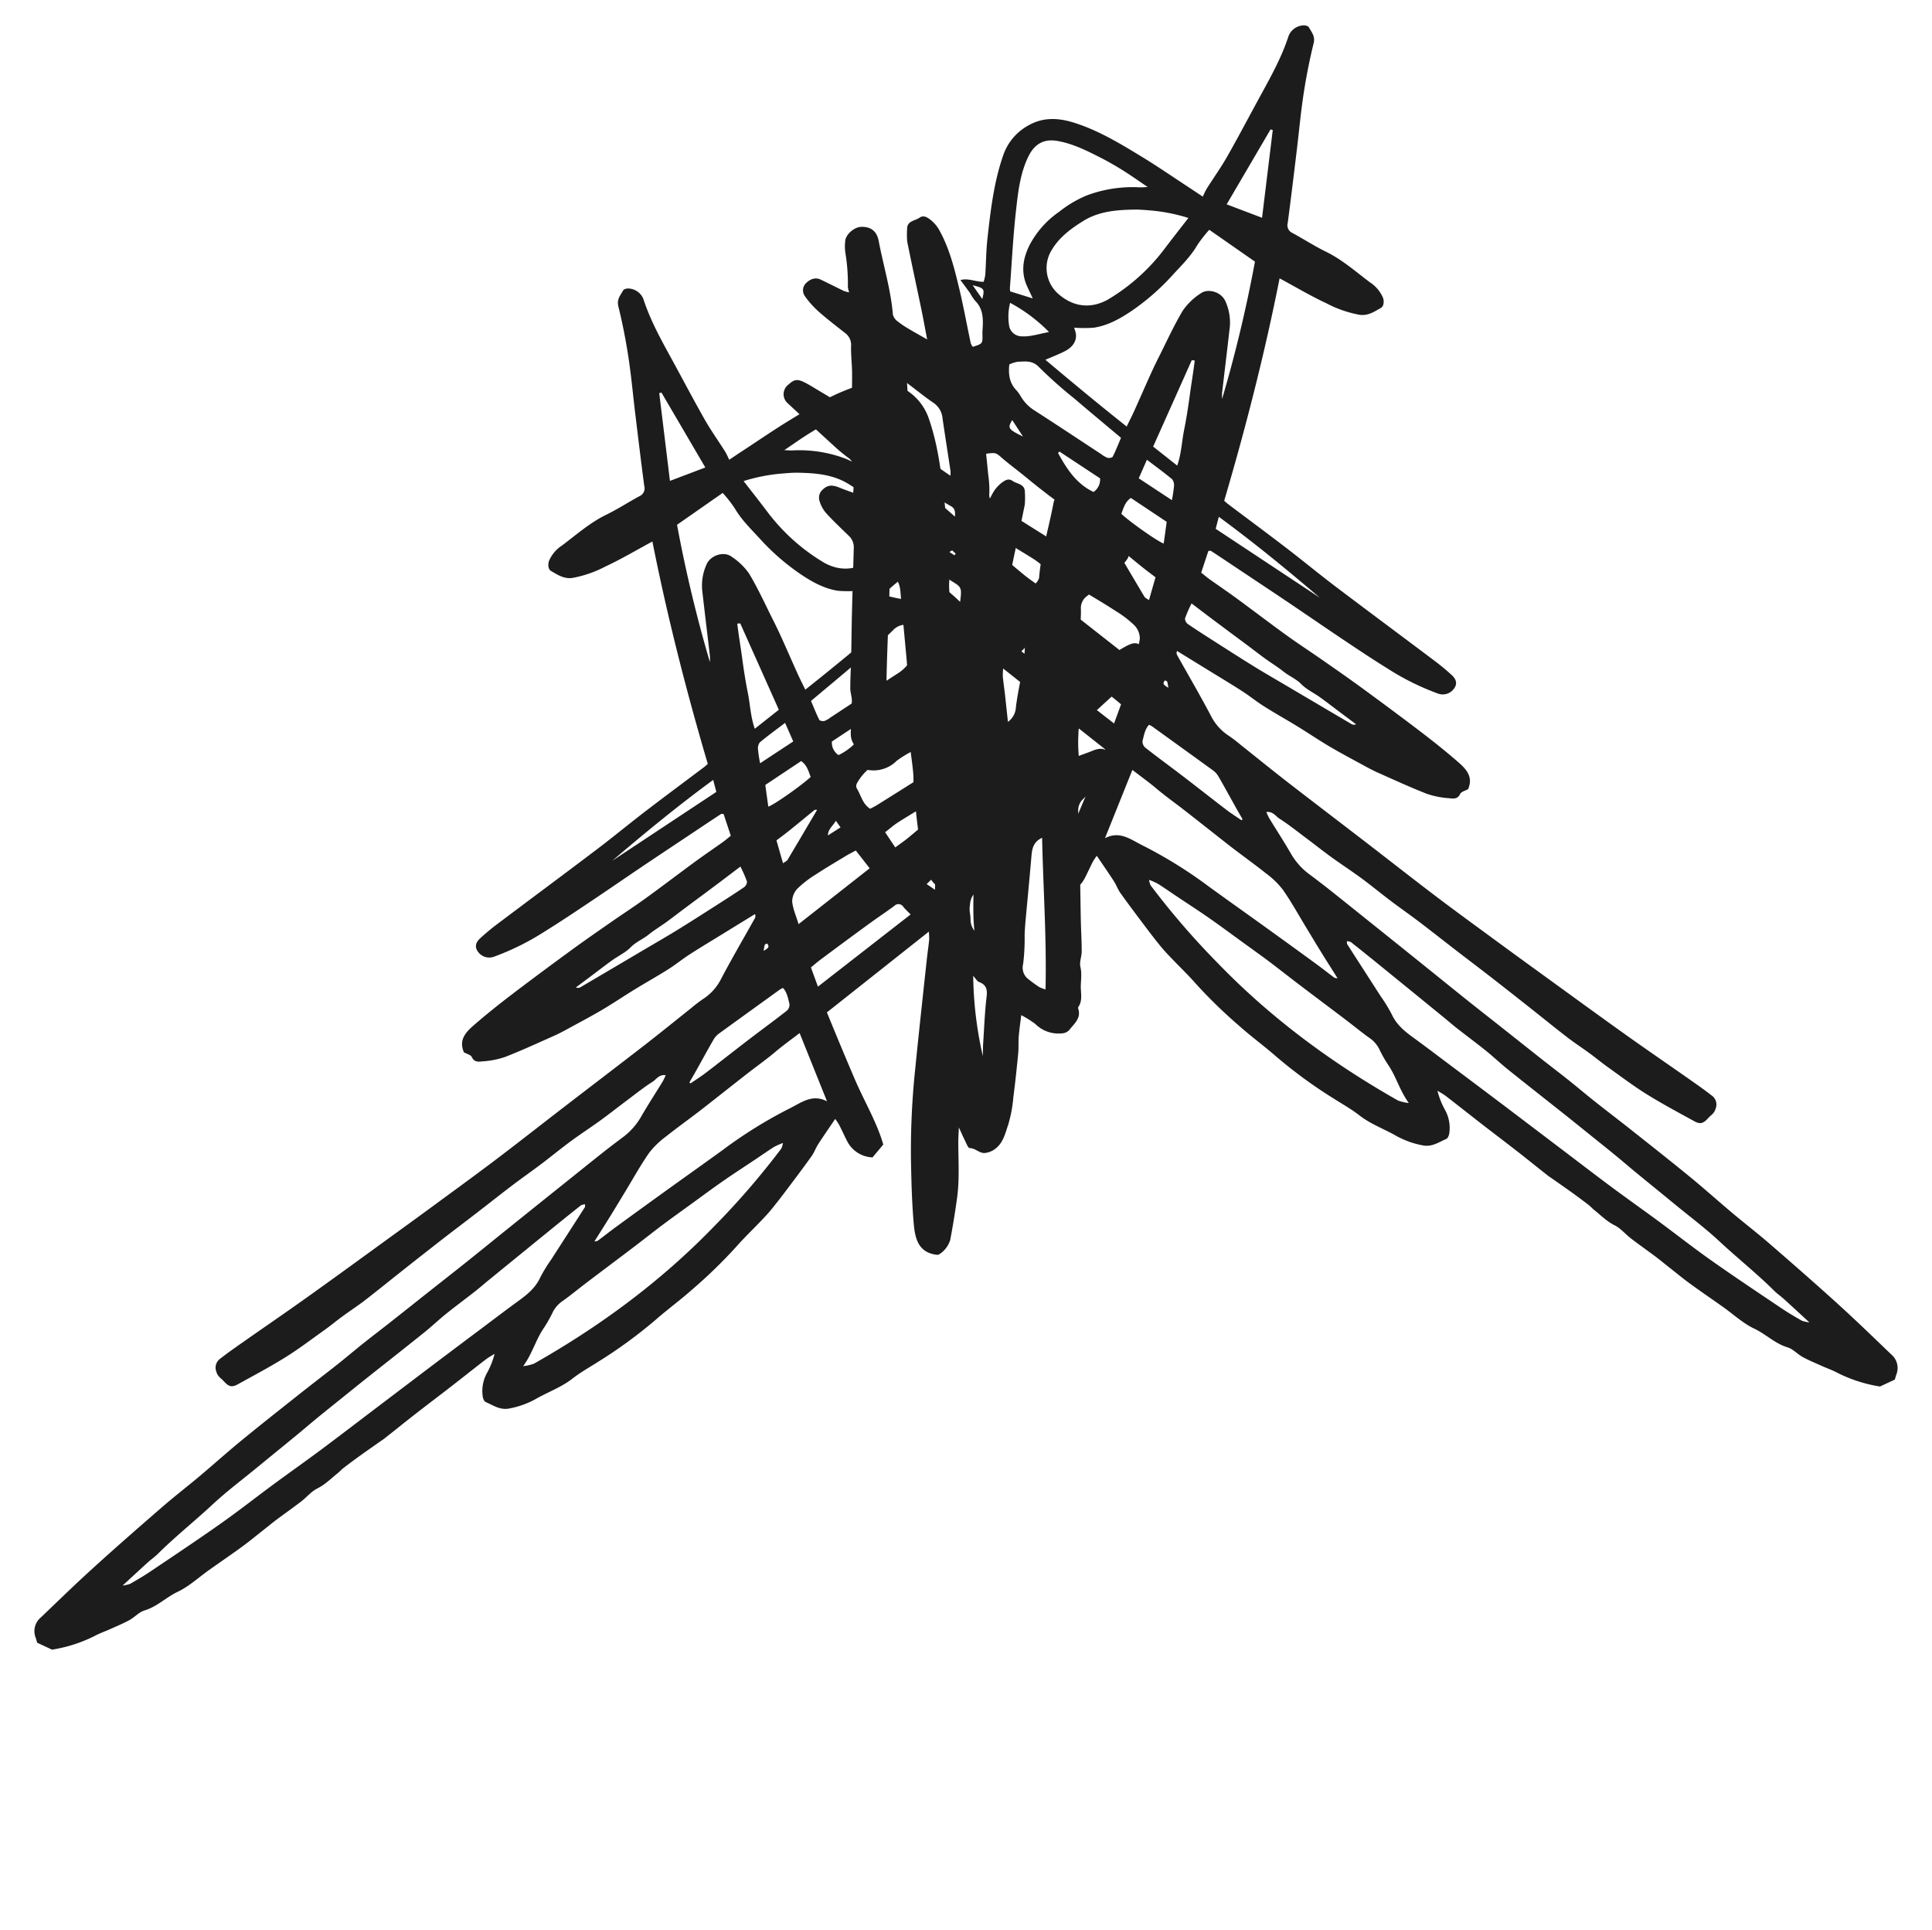 <svg xmlns="http://www.w3.org/2000/svg" xmlns:xlink="http://www.w3.org/1999/xlink" width="536.085" height="535.407" viewBox="0 0 536.085 535.407">
  <defs>
    <clipPath id="clip-path">
      <rect id="Rectangle_823" data-name="Rectangle 823" width="199.886" height="417" fill="#1c1c1c"/>
    </clipPath>
    <clipPath id="clip-path-2">
      <rect id="Rectangle_823-2" data-name="Rectangle 823" width="199.886" height="417" transform="translate(0 0)" fill="#1c1c1c"/>
    </clipPath>
  </defs>
  <g id="Group_1517" data-name="Group 1517" transform="translate(-1547.907 -679.999)">
    <g id="Group_1329" data-name="Group 1329" transform="translate(1724.139 753) rotate(25)">
      <g id="Group_1328" data-name="Group 1328" clip-path="url(#clip-path)">
        <path id="Path_79816" data-name="Path 79816" d="M15.928,417H11.38c-.34-.382-.649-.77-1-1.116A4.915,4.915,0,0,1,9.35,410.2c2.432-6.273,4.827-12.564,7.433-18.766,3.274-7.8,6.693-15.53,10.144-23.248,1.834-4.1,3.908-8.095,5.805-12.17,2.141-4.6,4.125-9.274,6.323-13.846,3.022-6.286,6.164-12.515,9.287-18.752,1.945-3.885,3.972-7.728,5.918-11.613,1.394-2.783,2.689-5.616,4.075-8.4s2.843-5.541,4.245-8.321c2.177-4.316,4.331-8.644,6.5-12.964,1.843-3.671,3.712-7.329,5.536-11.008,2.219-4.476,4.4-8.971,6.605-13.453q4.4-8.947,8.824-17.885c2.075-4.2,4.145-8.405,6.243-12.6.955-1.907,1.964-3.788,2.963-5.674a18.676,18.676,0,0,0,2.3-7.247c.33-3.923.893-7.827,1.336-11.742a18.689,18.689,0,0,0,.009-1.909c-1.748.513-1.858,2.134-2.516,3.167-1.656,2.6-3.021,5.384-4.48,8.106-1.394,2.6-2.714,5.238-4.148,7.814-1.618,2.906-3.388,5.728-4.981,8.647-1.64,3.007-3.115,6.1-4.72,9.131-1.536,2.9-3.186,5.734-4.715,8.634-1.971,3.739-3.865,7.52-5.807,11.274-1.6,3.1-3.242,6.186-4.847,9.288-1.342,2.593-2.662,5.2-3.982,7.8s-2.638,5.23-3.95,7.848c-1.723,3.437-3.4,6.9-5.175,10.308-1.149,2.2-2.468,4.321-3.665,6.5-1.017,1.852-1.923,3.766-2.962,5.605-2.163,3.832-4.222,7.737-6.62,11.419-2.741,4.209-5.778,8.227-8.74,12.29-1.171,1.606-2.015,1.755-4,.907-.986-.422-2.019-.418-2.908-1.482a3.048,3.048,0,0,1-.576-3.724c1.114-2.2,2.345-4.334,3.575-6.468,3.779-6.558,7.638-13.072,11.361-19.661,4.959-8.777,9.823-17.608,14.722-26.42q2.991-5.381,5.956-10.776c3.449-6.305,6.941-12.587,10.3-18.939,3.791-7.168,7.446-14.407,11.18-21.605,4.314-8.316,8.678-16.605,12.963-24.936,2.481-4.823,4.844-9.706,7.268-14.559a39.064,39.064,0,0,1,1.93-3.7,14.158,14.158,0,0,0,2.181-7.222c.318-6.4.909-12.8,1.382-19.193a1.223,1.223,0,0,0-.47-1.022q-2.993,4.535-5.985,9.072c-1.917,2.91-3.874,5.8-5.727,8.747-1.288,2.051-2.346,4.249-3.657,6.285-1.946,3.021-4.053,5.937-6.037,8.934-1.926,2.91-3.72,5.909-5.688,8.788-1.922,2.811-3.979,5.53-6,8.271-1.011,1.37-2.019,2.75-3.135,4.034-3.258,3.75-6.471,7.548-9.9,11.132a24.139,24.139,0,0,1-5.16,3.735c-.859.513-1.888,1.2-3.12.157-.557-.473-1.734-.213-2.57-.281-2.915-2.584-1.8-5.479-.58-8.21,1.758-3.934,3.674-7.8,5.674-11.623,3.161-6.033,6.412-12.02,9.693-17.989,2.178-3.961,4.455-7.867,6.724-11.777,2-3.453,4.126-6.838,6.07-10.324,2.8-5.012,5.453-10.1,8.216-15.132,1.5-2.729,3.1-5.4,4.637-8.109.443-.782.807-1.609,1.292-2.585l-4.35-4.613c-.264.121-.573.16-.675.326-1.613,2.605-3.2,5.227-4.79,7.845-2.955,4.861-5.926,9.712-8.859,14.586-3.071,5.1-6.079,10.241-9.167,15.331-2.541,4.188-5.078,8.383-7.768,12.476a70.5,70.5,0,0,1-9.634,12.1,3.848,3.848,0,0,1-4.916.654c-1.126-.685-1.533-1.831-.871-3.475A62.335,62.335,0,0,1,43.014,182c5.335-10.019,10.75-19.995,16.055-30.03,2.694-5.095,5.165-10.308,7.829-15.419,3.115-5.977,6.333-11.9,9.5-17.85.194-.363.343-.75.594-1.307C62.968,101.5,49.5,85.062,36.983,67.964c-3,4.021-5.723,8.037-8.832,11.734a32.092,32.092,0,0,1-7.013,6.813c-2.063,1.322-4.13.912-6.182.763-.839-.061-1.594-1.139-1.7-2.33a9.553,9.553,0,0,1,1.47-5.38c2.342-4.4,4.334-9,7.527-12.935,2.215-2.729,4.077-5.742,6.181-8.566a2.349,2.349,0,0,0-.009-3.1c-3.6-5.639-7.132-11.328-10.67-17.01-2.818-4.527-5.5-9.145-8.453-13.579C6.654,20.408,3.837,16.543.847,12.835-.421,11.262.078,9.788.191,8.233c.026-.365.562-.8.964-1.013A4.663,4.663,0,0,1,6.332,8.1c4.14,4.446,9.016,7.993,13.88,11.564,5.211,3.825,10.348,7.751,15.617,11.495,2.872,2.04,5.957,3.778,8.925,5.684a24.623,24.623,0,0,1,1.96,1.562c.807-1.322,1.556-2.565,2.321-3.8,2.77-4.469,5.433-9.01,8.345-13.384,3.868-5.811,7.751-11.626,12.945-16.413C73.675,1.718,77.4-.311,82.1.039a14.987,14.987,0,0,1,9.982,4.6c5.472,5.635,9.557,12.273,13.614,18.917,1.775,2.906,3.234,6,4.875,8.994a11.908,11.908,0,0,0,1.237,1.563c2-.856,3.41-2.809,5.625-3.155-.327,1.617-.625,3-.879,4.388A14.34,14.34,0,0,1,116.2,37.8c-1.181,3.134.111,5.754,1.568,8.367.2.354.37.722.533,1.093,1.006,2.3,1.023,2.307,3.856,1.951a3.656,3.656,0,0,0,.1-1.139c-1.164-5.036-2.481-10.039-3.516-15.1-1.132-5.54-2.219-11.117-1.852-16.82a9.7,9.7,0,0,1,1.07-3.965c.431-.778,1.053-1.947,2.466-1.695,1.572.281,3.542-.732,4.488,1.483a21.239,21.239,0,0,1,1.409,3.11c1.493,6.141,2.875,12.308,4.326,18.459.633,2.685,1.342,5.351,2.122,8.446,1.237-1.749,2.314-3.224,3.336-4.735a24.5,24.5,0,0,0,1.914-3.155,3.529,3.529,0,0,0,.468-2.328c-2.424-6.558-3.36-13.483-5.076-20.213-.7-2.761.343-4.622,2.857-5.648,1.723-.7,4.649.147,5.536,1.684a12.745,12.745,0,0,1,1.326,2.858,53.135,53.135,0,0,0,3.444,9.09,6.861,6.861,0,0,1,.284,1.471,9.36,9.36,0,0,0,1.18-.989c1.506-1.84,2.963-3.721,4.479-5.553.988-1.195,2.442-1.439,4.214-.808a2.8,2.8,0,0,1,1.7,3.178,25.352,25.352,0,0,1-1.608,5.358c-1.26,2.9-2.734,5.7-4.151,8.528a4.063,4.063,0,0,0-.007,3.978c1.114,2.231,1.873,4.636,2.912,6.907,1.417,3.1,2.956,6.136,4.5,9.311,2.115-3.12,4.136-6.1,6.159-9.084.6-.882,1.18-1.777,1.806-2.638,1.915-2.631,2.675-2.817,5.1-2.075a3.334,3.334,0,0,1,2.286,4.292q-3.461,8.566-7.017,17.094a45.9,45.9,0,0,1-2.012,4.15c-.929,1.72.116,3.166.645,4.622a43.6,43.6,0,0,0,2.3,4.591c.976-.989,1.9-1.875,2.768-2.819,1.686-1.84,2.952-2.284,5.175-1.3a3.064,3.064,0,0,1,1.462,2.057,8.948,8.948,0,0,1-.171,3.875c-.875,2.86-2,5.644-3.056,8.447a4.291,4.291,0,0,0,.1,3.588c2.675,5.345,5.376,10.678,8.036,16.032,1.866,3.757,3.666,7.547,5.523,11.308,1.256,2.544,2.618,5.038,3.813,7.609.611,1.312.645,3,1.5,4.067,1.379,1.727,1.781,3.824,2.79,5.669.775,1.416,1.668,2.845,1.4,4.6a.611.611,0,0,0,.124.459c1.976,2.039.764,4.272.3,6.4a2.907,2.907,0,0,1-1.481,1.748,9.037,9.037,0,0,1-7.752.765,28.6,28.6,0,0,0-4.6-.575c.681,2.077,1.222,3.909,1.886,5.7.536,1.443,1.31,2.8,1.823,4.248,1.364,3.861,2.7,7.735,3.936,11.639a37.994,37.994,0,0,1,1.92,7.476c.264,2.619.956,5.369-.641,7.969a5.905,5.905,0,0,1-1.56,1.666c-1.465,1.151-3.2.05-4.74.778-.412.2-1.468-.867-2.172-1.422-1.027-.81-2-1.684-2.972-2.507.483,1.162.986,2.506,1.592,3.8,1.25,2.671,2.609,5.292,3.819,7.98a52.172,52.172,0,0,1,2.344,5.965q1.77,5.716,3.251,11.521a7.14,7.14,0,0,1-1.185,5.1,2.592,2.592,0,0,1-.421.235c-5.038,1.692-7.5-1.712-9.526-5.21-2.906-5.026-5.488-10.247-8.047-15.463a216.894,216.894,0,0,1-9.744-23.738c-3.353-9.547-6.588-19.136-9.862-28.71-.583-1.706-1.089-3.438-1.681-5.14a18.577,18.577,0,0,0-1.054-2.045L136.077,165.9c4.84,4.486,9.824,9.037,14.863,13.546,4.979,4.454,10.6,8.225,14.81,13.073l-1.205,4.495a8.23,8.23,0,0,1-8.175-1.03c-1.371-1.046-2.666-2.19-4.032-3.243a15.488,15.488,0,0,0-1.682-1.023c-.445,2.79-.927,5.566-1.316,8.356-.175,1.253-.027,2.558-.26,3.8-.737,3.92-1.567,7.822-2.4,11.723-.477,2.24-.981,4.475-1.551,6.692-.361,1.4-.844,2.777-1.309,4.151-1.019,3.014-2.184,5.986-3.069,9.039a136.677,136.677,0,0,1-6,15.77c-1.74,4.052-3.886,7.929-5.668,11.964a131.129,131.129,0,0,1-9.624,17.454c-1.5,2.353-3.146,4.636-4.409,7.112-1.71,3.349-4.327,6.006-6.509,8.979a24.345,24.345,0,0,1-6.135,6.157c-2.059,1.35-4.276.909-6.446.975-.486.015-1.165-.637-1.465-1.15a10.31,10.31,0,0,1-1.625-6.189,22.031,22.031,0,0,0-.335-5.829c-.523.816-1.115,1.6-1.558,2.454-1.945,3.758-3.833,7.545-5.768,11.308-1.819,3.537-3.691,7.048-5.5,10.59-1.663,3.254-3.27,6.537-4.911,9.8-.221.44-.494.855-.74,1.284-1.169,2.036-2.354,4.064-3.5,6.112q-1.367,2.441-2.653,4.927c-.32.616-.507,1.3-.817,1.92-1.046,2.1-1.8,4.309-3.324,6.219-1.187,1.491-1.68,3.518-2.584,5.254-1.289,2.477-2.688,4.9-4.006,7.359-.749,1.4-1.425,2.836-2.141,4.252-1.123,2.221-2.19,4.473-3.392,6.651-1.789,3.241-3.683,6.426-5.518,9.643-1.771,3.105-3.147,6.532-5.39,9.244s-3.434,6.146-6.141,8.56c-1.19,1.061-1.682,2.868-2.668,4.207-1.179,1.6-2.538,3.071-3.838,4.582-1,1.159-2.119,2.224-3.023,3.45A40.324,40.324,0,0,1,15.928,417M26.17,392.589a8.445,8.445,0,0,0,1.7-1.319c1.267-1.785,2.511-3.593,3.64-5.468,4.05-6.726,8.138-13.431,12.039-20.243,3.057-5.34,5.834-10.838,8.78-16.242,2.543-4.666,5.192-9.275,7.715-13.952,2.959-5.485,5.834-11.014,8.743-16.525q4.128-7.819,8.255-15.639,4.792-9.026,9.619-18.033c1.858-3.476,3.688-6.968,5.6-10.412,1.492-2.681,2.826-5.346,2.805-8.559a42.352,42.352,0,0,1,.664-5.864c.767-5.681,1.558-11.358,2.321-17.039.026-.2-.153-.423-.306-.814-.381.333-.775.527-.932.84q-2.553,5.1-5.038,10.24Q87.062,263.277,82.363,273c-.712,1.471-1.369,2.97-2.11,4.426-1.507,2.963-3.1,5.882-4.569,8.865-1.187,2.416-2.169,4.933-3.36,7.347-3.039,6.162-6.149,12.289-9.22,18.435-1.229,2.459-2.433,4.931-3.646,7.4-1.327,2.7-2.666,5.39-3.97,8.1-1.094,2.273-2.128,4.576-3.218,6.852-2.034,4.25-4.1,8.487-6.134,12.736-2.314,4.829-4.852,9.567-6.858,14.521-2.565,6.333-5.625,12.451-7.985,18.867-.408,1.109-1.023,2.139-1.482,3.231-1.193,2.834-2.352,5.682-3.641,8.807M65.554,91.514a12.153,12.153,0,0,0-.664-1.471C61.662,84.8,58.4,79.58,55.187,74.329a14.189,14.189,0,0,1-1.895-6.923c-.114-2.748,2.71-5.42,5.319-4.916a17.641,17.641,0,0,1,6.473,2.22c3.985,2.694,7.659,5.85,11.442,8.838q2.282,1.8,4.487,3.7c2.708,2.326,5.379,4.694,8.087,7.02,1.166,1,2.384,1.941,3.71,3.015,4.415-8.807,8.533-17.528,12.61-26.313-2.191.056-4.071.2-5.941.126-2.638-.111-4.36-1.366-4.835-3.328a14.73,14.73,0,0,1-.217-1.5,35.676,35.676,0,0,1-4.967,2.319c-3.756,1.1-7.621.813-11.425.212a64.01,64.01,0,0,1-14.549-4.215c-3.309-1.374-6.706-2.539-9.7-4.626a37.289,37.289,0,0,0-4.817-2.454L41.219,60.871A378.125,378.125,0,0,0,65.554,91.514M131.638,174.3c-1.451,2.8-2.779,5.142-3.9,7.582-1.33,2.884-2.917,5.646-4.357,8.46-2.4,4.688-4.754,9.4-7.143,14.1-1.958,3.85-4.112,7.6-6.035,11.468a23.414,23.414,0,0,0-2.361,6.149c-.717,4.081-.992,8.239-1.448,12.365-.287,2.593-.553,5.189-.859,7.78-.329,2.783-.694,5.561-1.073,8.572.407-.309.668-.412.77-.6,1.008-1.871,1.958-3.774,2.985-5.635q4.158-7.539,8.366-15.049c3.126-5.583,6.3-11.141,9.409-16.734a125.409,125.409,0,0,1,11.95-18.307c2.209-2.72,3.906-6.417,8.594-6.2L131.638,174.3m8.691,29.6a19.571,19.571,0,0,0-1.762,2.019c-1.089,1.694-2.093,3.444-3.137,5.167-1.9,3.136-3.857,6.241-5.7,9.412-1.912,3.291-3.719,6.641-5.567,9.969-1.5,2.7-3.023,5.376-4.475,8.1-1.643,3.075-3.2,6.2-4.826,9.28-2.475,4.7-4.987,9.373-7.465,14.069-1.3,2.457-2.491,4.969-3.85,7.39a8.484,8.484,0,0,0-1.258,3.939,37.123,37.123,0,0,1-.377,5.1c-.679,3.9.109,7.84-.739,12.123a12.553,12.553,0,0,0,2.437-1.909c12.258-17.223,22.3-35.64,29.2-55.656a215.308,215.308,0,0,0,7.776-27.464,5.649,5.649,0,0,0-.254-1.535M52.833,42.075c3.475,1.791,6.549,3.33,9.582,4.947A54.576,54.576,0,0,0,82.075,53.1a13.247,13.247,0,0,0,4.151-.142c3.919-.821,6.528-3.311,8.165-6.9a9.518,9.518,0,0,0-3.419-11.945c-3.446-2.34-7.343-3.124-11.338-3.6-5.069-.61-9.667,1.112-14.17,3.12-1.479.66-2.881,1.5-4.294,2.3a48.582,48.582,0,0,0-8.337,6.149M59.448,29.52c.96-.4,1.555-.6,2.1-.889a36.3,36.3,0,0,1,14.3-4.145,32.231,32.231,0,0,1,8.766.88A25.871,25.871,0,0,1,95.8,30.155c3.292,2.562,5.575,5.8,5.608,10.21.01,1.271,0,2.543,0,3.693l4.855-4.407a6.768,6.768,0,0,0-.318-.872c-3.531-6.293-6.9-12.686-10.663-18.837-2.662-4.353-5.33-8.772-9.418-12.083-2.925-2.369-5.886-2.7-8.986-.585-3.661,2.5-6.366,5.96-9.061,9.4-1.477,1.885-2.848,3.861-4.153,5.869-1.4,2.153-2.664,4.392-4.219,6.98M95.566,89.459c1.475,1.323,2.827,2.615,4.286,3.77.254.2,1.085-.026,1.433-.316a6.311,6.311,0,0,0,1.127-1.6c3.965-6.41,7.889-12.847,11.913-19.22a11.467,11.467,0,0,0,1.564-4.58,11.379,11.379,0,0,1,.369-2.172c.989-2.735.182-5.125-1.209-7.43a8.837,8.837,0,0,0-2.425.307c-1.914.832-3.885,1.3-4.743,3.885a122.374,122.374,0,0,1-5.169,11.973c-2.31,5.069-4.693,10.107-7.146,15.378M131.349,77.65c-2.645.847-2.577.878-3.544,3.037-.955,2.134-2.073,4.194-3.109,6.292-.974,1.972-1.9,3.968-2.91,5.922s-1.986,3.957-3.184,5.8a14.235,14.235,0,0,0-1.831,6.049,1.567,1.567,0,0,0,.5,1.282c1.912,1.247,3.338,3.322,5.823,3.591.44-.587.863-1.089,1.218-1.636q3.146-4.837,6.266-9.693c1.488-2.314,2.959-4.639,4.445-6.955a2.905,2.905,0,0,0,.125-3.42,29.239,29.239,0,0,1-1.881-4.808c-.639-1.763-1.242-3.539-1.914-5.466m38.375,19.121c-1.648,1.905-1.307,3.734-.6,5.676,2.149,5.858,4.223,11.742,6.337,17.612.384,1.065.808,2.115,1.243,3.16a58.521,58.521,0,0,1,3.045,7.5,3.968,3.968,0,0,0,3.21,3.231,35.83,35.83,0,0,0,3.578.689,9.085,9.085,0,0,0,1.82-.151c-5.674-12.951-12.4-25.06-18.637-37.713m-60.012,102.86.4.108c.868-1.477,1.8-2.92,2.593-4.436,2.319-4.429,4.561-8.9,6.875-13.33,2.057-3.937,4.207-7.825,6.218-11.786a2.253,2.253,0,0,0-.121-2.013c-1.019-1.21-1.93-2.625-3.5-3.266a5.825,5.825,0,0,0-.555.682q-5.1,9.115-10.18,18.247a5.488,5.488,0,0,0-.672,2.1c-.3,3.4-.508,6.8-.758,10.2-.086,1.164-.2,2.326-.3,3.489M97.235,139.373c-1.1,2.075-2.073,3.937-3.062,5.792s-2,3.728-3,5.589-2.02,3.722-3.022,5.588-1.972,3.765-3,5.623c-.991,1.783-2.141,3.485-3.041,5.31-.893,1.809-2.3,3.27-3,5.252-.684,1.94-2.1,3.613-3.136,5.44-1.047,1.852-2.016,3.749-3.02,5.627q-1.457,2.726-2.917,5.452a1.32,1.32,0,0,0,1.123-.587q5.925-8.609,11.832-17.23c1.94-2.827,3.916-5.63,5.8-8.493,2.293-3.479,4.518-7,6.754-10.518,1.7-2.675,3.41-5.349,5.025-8.076a1.949,1.949,0,0,0,.072-1.76,38.811,38.811,0,0,0-3.407-3.011m21.372,7.656,11.334-22.373-5.581-2.843c-.645.874-1.287,1.677-1.857,2.528-1.811,2.7-3.655,5.385-5.367,8.149a29.607,29.607,0,0,0-2.94,5.638,5.3,5.3,0,0,0,.137,3.952c1.046,1.785,2.715,3.206,4.274,4.949m24.3-68.054c1.433-2.344,2.586-4.606,4.1-6.593a5.279,5.279,0,0,0,.8-5.421c-1.254-3.893-2.1-7.916-3.2-11.863-.391-1.409-1.005-2.757-1.661-4.516-1.59,3-2.842,5.584-4.3,8.044a5.738,5.738,0,0,0-.52,4.909c1.437,4.769,2.809,9.557,4.218,14.335a8.459,8.459,0,0,0,.556,1.106m-12.1,81.5,14.845-29.011c-1.031-.392-1.881-.659-2.681-1.033a1.589,1.589,0,0,0-2.419.79c-1.406,2.585-2.949,5.095-4.371,7.672q-4,7.246-7.913,14.537c-.533.986-.979,2.019-1.473,3.044l4.012,4M21.784,29.453l-.468.419,12.974,20.8,7.323-7.524-19.829-13.7M68.67,78.247l-.713.426c1.676,2.706,3.5,5.327,5.219,8.006,1.807,2.823,3.678,5.612,5.665,8.311,1.892,2.57,3.339,5.481,5.842,8.051l3.82-7.6L68.67,78.247m99.752,51.2c-.582-3.207-5.366-15.775-6.235-16.683a36.633,36.633,0,0,1-2.436,5.043c-1.208,1.786-.661,3.4-.041,5.048.367.975,1.109,1.8,1.55,2.757,1.384,2.992,4.218,3.039,7.162,3.835M104.392,108.6c-1.214-1.136-2.266-2.53-4.257-2.868L93.92,115.938c1.206,1.867,2.25,3.485,3.292,5.1,1.165-1.028,5.857-9.148,7.18-12.443m29.532,7.814c.776-1.422,1.439-2.529,2-3.685,1.4-2.876,2.656-5.824,4.165-8.638a3.089,3.089,0,0,0,.22-3.016c-.334-.722-.724-1.417-1.226-2.39-2.494,3.723-4.924,7.275-7.264,10.885-.83,1.281-1.44,2.706-2.226,4.21l4.331,2.633m-69.637,36.6,18.133-29.574-2.2-2.644c-5.88,10.721-11,21.411-15.929,32.218m36.967-98.593c2.9-.751,5.43-.985,7.624-2.254a3.548,3.548,0,0,0,1.728-3.781,15.668,15.668,0,0,0-2.991-5.869,44.8,44.8,0,0,0-6.361,11.9m-9.641,43.6c-1.492,2.838-2.875,5.318-4.075,7.885a2.773,2.773,0,0,0,.408,2.015,37.8,37.8,0,0,0,2.12,3.188l5.775-9.377-4.227-3.711m18.246,18.1c-.379.2-.573.232-.623.336-1.311,2.7-2.592,5.411-3.912,8.1-.656,1.337-1.378,2.641-2.1,4.024l4.324,4.978c.373-.665.7-1,.74-1.359.543-5.307,1.047-10.619,1.575-16.083m70.527,42.475c-.5-1.163-1.044-2.312-1.5-3.492-1.543-3.965-3.2-7.9-4.524-11.934-.645-1.962-1.535-2.907-3.631-2.728-.533.046-1.11-.428-2.155-.867a104.819,104.819,0,0,0,11.813,19.02m-67.212-72.7-.547-.174L105.576,97.2a4.172,4.172,0,0,0,3.246,2.655c3.418-4.145,4.015-9.019,4.354-13.967m42.081,25.953a59.2,59.2,0,0,1,2.985-6.56,4.011,4.011,0,0,0-.185-4.814c-.594.872-1.133,1.584-1.584,2.347-.575.971-1,2.037-1.627,2.97-1.676,2.5-1.7,2.736.411,6.057m-4.679-12.331.464.241c1.392-2.244,2.808-4.474,4.167-6.739.581-.968.13-1.834-.667-3.148-1.427,3.472-2.695,6.559-3.963,9.646m-.689-17.3-.526-.2c-.981,1.547-1.879,3.156-2.974,4.619-.747,1-.6,1.791.163,3.172l3.336-7.587m-29.833-4.56c2.886-3.58,2.928-3.975.774-5.406-.24,1.68-.471,3.291-.774,5.406m-4.207,39.021c-.084,1.632-.985,2.927-.268,4.618l2.236-3.51-1.968-1.108M114.976,33.7c-2.612,2.126-2.639,2.3-.809,4.6.271-1.542.514-2.923.809-4.6m31.143,88.241,2.758.461-1.562-3.611-1.2,3.149m-33.148,35.919c.59-.985,1.281-1.683-.01-2.251-.158.2-.442.4-.424.572a12.21,12.21,0,0,0,.434,1.679" transform="translate(0 0)" fill="#1c1c1c"/>
      </g>
    </g>
    <g id="Group_1330" data-name="Group 1330" transform="translate(2083.992 1057.93) rotate(155)">
      <g id="Group_1328-2" data-name="Group 1328" transform="translate(0 0)" clip-path="url(#clip-path-2)">
        <path id="Path_79816-2" data-name="Path 79816" d="M15.928,0H11.381c-.34.382-.649.77-1,1.116A4.915,4.915,0,0,0,9.351,6.8c2.432,6.273,4.827,12.564,7.433,18.766,3.274,7.8,6.693,15.53,10.144,23.248,1.834,4.1,3.908,8.095,5.805,12.17,2.141,4.6,4.125,9.274,6.323,13.846,3.022,6.286,6.164,12.515,9.287,18.752,1.945,3.885,3.972,7.728,5.918,11.613,1.394,2.783,2.689,5.616,4.075,8.4s2.843,5.541,4.245,8.321c2.177,4.316,4.332,8.644,6.5,12.964,1.843,3.671,3.712,7.329,5.536,11.008,2.219,4.476,4.4,8.971,6.605,13.453q4.4,8.947,8.824,17.885c2.075,4.2,4.145,8.405,6.243,12.6.955,1.907,1.964,3.788,2.963,5.674a18.676,18.676,0,0,1,2.3,7.247c.33,3.923.893,7.827,1.336,11.742a18.689,18.689,0,0,1,.009,1.909c-1.748-.513-1.858-2.134-2.516-3.167-1.656-2.6-3.021-5.384-4.48-8.106-1.394-2.6-2.714-5.238-4.148-7.814-1.618-2.906-3.388-5.728-4.981-8.647-1.64-3.007-3.115-6.1-4.72-9.131-1.536-2.9-3.186-5.734-4.715-8.634-1.971-3.739-3.865-7.52-5.807-11.274-1.6-3.1-3.242-6.186-4.847-9.288-1.342-2.593-2.662-5.2-3.982-7.8s-2.638-5.23-3.95-7.848c-1.723-3.437-3.4-6.9-5.175-10.308-1.149-2.2-2.468-4.321-3.665-6.5-1.017-1.852-1.923-3.766-2.962-5.605-2.163-3.832-4.222-7.737-6.62-11.419-2.741-4.209-5.778-8.227-8.74-12.29-1.171-1.606-2.015-1.755-4-.907-.986.422-2.019.418-2.908,1.482a3.048,3.048,0,0,0-.576,3.724c1.114,2.2,2.345,4.334,3.575,6.468,3.779,6.558,7.638,13.072,11.361,19.661,4.959,8.777,9.823,17.608,14.722,26.42q2.991,5.381,5.956,10.776c3.449,6.305,6.941,12.587,10.3,18.939,3.791,7.168,7.446,14.407,11.18,21.605,4.314,8.316,8.678,16.605,12.963,24.936,2.481,4.823,4.844,9.706,7.268,14.559a39.064,39.064,0,0,0,1.93,3.7,14.157,14.157,0,0,1,2.181,7.222c.318,6.4.909,12.8,1.382,19.193a1.223,1.223,0,0,1-.47,1.022q-2.994-4.536-5.985-9.072c-1.917-2.91-3.874-5.8-5.727-8.747-1.288-2.051-2.346-4.249-3.657-6.285-1.946-3.021-4.053-5.937-6.037-8.934-1.926-2.91-3.72-5.909-5.688-8.788-1.922-2.811-3.979-5.53-6-8.271-1.011-1.37-2.019-2.75-3.135-4.034-3.258-3.75-6.471-7.548-9.9-11.133a24.139,24.139,0,0,0-5.16-3.735c-.859-.513-1.888-1.2-3.12-.157-.557.473-1.734.213-2.57.281-2.915,2.584-1.8,5.479-.58,8.21,1.758,3.934,3.674,7.8,5.674,11.623,3.161,6.033,6.412,12.02,9.693,17.989,2.178,3.961,4.455,7.867,6.724,11.777,2,3.453,4.126,6.838,6.07,10.324,2.8,5.012,5.453,10.1,8.216,15.132,1.5,2.729,3.1,5.4,4.637,8.109.443.782.807,1.609,1.292,2.585l-4.35,4.613c-.264-.121-.573-.16-.675-.326-1.613-2.605-3.2-5.227-4.79-7.845-2.955-4.861-5.926-9.712-8.859-14.586-3.071-5.1-6.079-10.241-9.167-15.331-2.541-4.188-5.078-8.383-7.768-12.476a70.5,70.5,0,0,0-9.634-12.1,3.848,3.848,0,0,0-4.916-.654c-1.126.685-1.533,1.831-.871,3.475A62.333,62.333,0,0,0,43.014,235C48.35,245.024,53.765,255,59.07,265.035c2.694,5.095,5.165,10.308,7.829,15.419,3.115,5.977,6.333,11.9,9.5,17.85.194.363.343.75.594,1.307-14.025,15.894-27.488,32.328-40.01,49.426-3-4.021-5.723-8.037-8.832-11.734a32.093,32.093,0,0,0-7.013-6.813c-2.063-1.322-4.13-.912-6.182-.763-.839.061-1.594,1.139-1.7,2.33a9.553,9.553,0,0,0,1.47,5.38c2.342,4.4,4.334,9,7.527,12.935,2.215,2.729,4.077,5.742,6.181,8.566a2.349,2.349,0,0,1-.009,3.1c-3.6,5.639-7.132,11.328-10.67,17.01-2.818,4.527-5.5,9.145-8.453,13.579-2.644,3.964-5.461,7.83-8.452,11.538-1.268,1.573-.768,3.047-.656,4.6.026.365.562.8.964,1.013a4.663,4.663,0,0,0,5.177-.878c4.14-4.446,9.016-7.993,13.88-11.564,5.211-3.825,10.348-7.751,15.617-11.495,2.872-2.04,5.957-3.778,8.925-5.684a24.622,24.622,0,0,0,1.96-1.562c.807,1.322,1.556,2.565,2.321,3.8,2.77,4.469,5.433,9.01,8.345,13.384,3.868,5.811,7.751,11.626,12.945,16.413,3.35,3.088,7.076,5.117,11.779,4.767a14.987,14.987,0,0,0,9.982-4.6c5.472-5.635,9.557-12.273,13.614-18.917,1.775-2.906,3.234-6,4.875-8.995a11.909,11.909,0,0,1,1.237-1.563c2,.856,3.41,2.809,5.625,3.155-.327-1.617-.625-3-.879-4.388a14.34,14.34,0,0,0-.357-2.447c-1.181-3.134.111-5.754,1.568-8.367.2-.354.37-.722.533-1.093,1.006-2.3,1.023-2.307,3.856-1.951a3.656,3.656,0,0,1,.1,1.139c-1.164,5.036-2.481,10.039-3.516,15.1-1.132,5.54-2.219,11.117-1.852,16.82a9.7,9.7,0,0,0,1.07,3.965c.431.778,1.053,1.947,2.466,1.695,1.572-.281,3.542.732,4.488-1.483a21.239,21.239,0,0,0,1.409-3.11c1.493-6.141,2.875-12.308,4.326-18.459.633-2.685,1.342-5.351,2.122-8.446,1.237,1.749,2.314,3.224,3.336,4.735a24.5,24.5,0,0,1,1.914,3.155,3.529,3.529,0,0,1,.468,2.328c-2.424,6.558-3.36,13.483-5.076,20.213-.7,2.761.343,4.622,2.857,5.648,1.723.7,4.649-.147,5.536-1.684a12.745,12.745,0,0,0,1.326-2.858,53.135,53.135,0,0,1,3.444-9.09,6.86,6.86,0,0,0,.284-1.471,9.362,9.362,0,0,1,1.18.989c1.506,1.84,2.963,3.721,4.479,5.553.988,1.195,2.442,1.439,4.214.808a2.8,2.8,0,0,0,1.7-3.178,25.351,25.351,0,0,0-1.608-5.358c-1.26-2.9-2.734-5.7-4.151-8.528a4.063,4.063,0,0,1-.007-3.978c1.114-2.231,1.873-4.636,2.912-6.907,1.417-3.1,2.956-6.136,4.5-9.311,2.115,3.12,4.136,6.1,6.159,9.084.6.882,1.18,1.777,1.806,2.638,1.915,2.631,2.675,2.817,5.1,2.075a3.334,3.334,0,0,0,2.286-4.292q-3.461-8.566-7.017-17.094a45.9,45.9,0,0,0-2.012-4.15c-.929-1.72.116-3.166.645-4.622a43.6,43.6,0,0,1,2.3-4.591c.976.989,1.9,1.875,2.768,2.819,1.686,1.84,2.952,2.284,5.175,1.3a3.064,3.064,0,0,0,1.462-2.057,8.948,8.948,0,0,0-.171-3.875c-.875-2.86-2-5.644-3.056-8.447a4.291,4.291,0,0,1,.1-3.588c2.675-5.345,5.376-10.678,8.036-16.032,1.866-3.757,3.666-7.547,5.523-11.308,1.256-2.544,2.618-5.038,3.813-7.609.611-1.312.645-3,1.5-4.067,1.379-1.727,1.781-3.824,2.79-5.669.775-1.416,1.668-2.845,1.4-4.6a.61.61,0,0,1,.124-.459c1.976-2.039.764-4.272.3-6.4a2.906,2.906,0,0,0-1.481-1.748,9.037,9.037,0,0,0-7.752-.766,28.6,28.6,0,0,1-4.6.575c.681-2.077,1.222-3.909,1.886-5.7.536-1.443,1.311-2.8,1.823-4.248,1.364-3.861,2.7-7.735,3.936-11.639a37.995,37.995,0,0,0,1.92-7.476c.264-2.619.956-5.369-.641-7.969a5.905,5.905,0,0,0-1.56-1.666c-1.465-1.151-3.2-.05-4.74-.778-.412-.2-1.468.867-2.172,1.422-1.027.81-2,1.684-2.972,2.507.483-1.162.986-2.506,1.592-3.8,1.25-2.671,2.609-5.292,3.819-7.98a52.173,52.173,0,0,0,2.344-5.965q1.77-5.716,3.251-11.521a7.14,7.14,0,0,0-1.185-5.1,2.592,2.592,0,0,0-.421-.235c-5.038-1.692-7.5,1.712-9.526,5.21-2.906,5.026-5.488,10.247-8.047,15.463a216.9,216.9,0,0,0-9.744,23.738c-3.353,9.547-6.588,19.136-9.862,28.71-.583,1.706-1.089,3.438-1.681,5.14a18.576,18.576,0,0,1-1.054,2.045L136.077,251.1c4.84-4.486,9.824-9.037,14.863-13.546,4.979-4.454,10.6-8.225,14.81-13.073l-1.205-4.495a8.23,8.23,0,0,0-8.175,1.03c-1.371,1.046-2.666,2.19-4.032,3.243a15.488,15.488,0,0,1-1.682,1.023c-.445-2.79-.927-5.567-1.316-8.356-.175-1.253-.027-2.558-.26-3.8-.737-3.92-1.567-7.822-2.4-11.723-.477-2.24-.981-4.475-1.551-6.692-.361-1.4-.844-2.777-1.309-4.151-1.019-3.015-2.184-5.986-3.069-9.039a136.68,136.68,0,0,0-6-15.77c-1.74-4.052-3.886-7.929-5.668-11.964a131.129,131.129,0,0,0-9.624-17.454c-1.5-2.353-3.146-4.636-4.409-7.112-1.71-3.349-4.327-6.006-6.509-8.979a24.345,24.345,0,0,0-6.135-6.157c-2.059-1.35-4.276-.909-6.446-.975-.486-.015-1.165.637-1.465,1.15a10.31,10.31,0,0,0-1.625,6.189,22.032,22.032,0,0,1-.335,5.829c-.523-.816-1.115-1.6-1.558-2.454-1.945-3.758-3.833-7.545-5.768-11.308-1.819-3.537-3.691-7.048-5.5-10.59-1.663-3.254-3.27-6.537-4.911-9.8-.221-.44-.494-.855-.74-1.284-1.169-2.036-2.354-4.064-3.5-6.112q-1.367-2.441-2.653-4.927c-.32-.616-.507-1.3-.817-1.92-1.046-2.1-1.8-4.309-3.324-6.219-1.187-1.491-1.68-3.518-2.584-5.254-1.289-2.477-2.688-4.9-4.006-7.359-.749-1.4-1.425-2.836-2.141-4.252-1.123-2.221-2.19-4.473-3.392-6.651-1.789-3.241-3.683-6.426-5.518-9.643-1.771-3.105-3.147-6.532-5.39-9.244s-3.434-6.146-6.141-8.56C33.4,19.642,32.9,17.835,31.918,16.5c-1.18-1.6-2.538-3.071-3.838-4.582-1-1.159-2.119-2.224-3.023-3.45A40.324,40.324,0,0,0,15.928,0M26.171,24.412a8.445,8.445,0,0,1,1.7,1.319c1.267,1.785,2.511,3.593,3.64,5.468,4.05,6.726,8.138,13.431,12.039,20.243,3.057,5.34,5.834,10.838,8.78,16.242,2.543,4.666,5.192,9.275,7.715,13.952,2.959,5.485,5.834,11.014,8.743,16.525q4.128,7.819,8.255,15.639,4.792,9.026,9.619,18.033c1.858,3.476,3.688,6.968,5.6,10.412,1.492,2.681,2.826,5.346,2.805,8.559a42.35,42.35,0,0,0,.664,5.864c.767,5.681,1.558,11.358,2.321,17.039.026.2-.153.423-.306.814-.381-.333-.775-.527-.932-.84q-2.553-5.1-5.038-10.24Q87.063,153.724,82.363,144c-.712-1.471-1.369-2.97-2.11-4.426-1.507-2.963-3.1-5.882-4.569-8.865-1.187-2.416-2.169-4.933-3.36-7.347-3.039-6.162-6.149-12.289-9.22-18.435-1.229-2.459-2.433-4.931-3.646-7.4-1.327-2.7-2.666-5.39-3.97-8.1-1.094-2.273-2.128-4.576-3.218-6.852-2.034-4.25-4.1-8.487-6.134-12.736-2.314-4.829-4.852-9.567-6.858-14.521-2.565-6.333-5.625-12.451-7.985-18.867-.408-1.109-1.023-2.139-1.482-3.231-1.193-2.835-2.352-5.682-3.641-8.807M65.555,325.486a12.154,12.154,0,0,1-.664,1.471c-3.227,5.242-6.489,10.463-9.7,15.714a14.189,14.189,0,0,0-1.895,6.923c-.114,2.748,2.71,5.42,5.319,4.916a17.641,17.641,0,0,0,6.473-2.22c3.985-2.694,7.659-5.85,11.442-8.838q2.282-1.8,4.487-3.7c2.708-2.326,5.379-4.694,8.087-7.02,1.166-1,2.384-1.941,3.71-3.015,4.415,8.807,8.533,17.528,12.61,26.313-2.191-.056-4.071-.2-5.941-.126-2.638.111-4.36,1.366-4.835,3.328a14.729,14.729,0,0,0-.217,1.5,35.673,35.673,0,0,0-4.967-2.319c-3.756-1.1-7.621-.813-11.425-.212a64.008,64.008,0,0,0-14.549,4.215c-3.309,1.374-6.706,2.539-9.7,4.626a37.292,37.292,0,0,1-4.817,2.454L41.219,356.13a378.124,378.124,0,0,1,24.336-30.643M131.639,242.7c-1.451-2.8-2.779-5.142-3.9-7.582-1.33-2.884-2.917-5.646-4.357-8.46-2.4-4.688-4.754-9.4-7.143-14.1-1.958-3.85-4.112-7.6-6.035-11.468a23.414,23.414,0,0,1-2.361-6.149c-.717-4.081-.992-8.239-1.448-12.365-.287-2.593-.553-5.189-.859-7.78-.329-2.783-.694-5.561-1.073-8.572.407.309.668.412.77.6,1.008,1.871,1.958,3.774,2.985,5.635q4.158,7.539,8.366,15.049c3.126,5.583,6.3,11.141,9.409,16.734a125.41,125.41,0,0,0,11.95,18.307c2.209,2.72,3.906,6.417,8.594,6.2L131.639,242.7m8.691-29.6a19.57,19.57,0,0,1-1.762-2.019c-1.089-1.694-2.093-3.444-3.137-5.167-1.9-3.136-3.857-6.241-5.7-9.412-1.912-3.291-3.719-6.641-5.567-9.969-1.5-2.7-3.023-5.376-4.475-8.1-1.643-3.075-3.2-6.2-4.826-9.28-2.475-4.7-4.987-9.374-7.465-14.069-1.3-2.457-2.491-4.969-3.85-7.39a8.484,8.484,0,0,1-1.258-3.939,37.122,37.122,0,0,0-.377-5.1c-.679-3.9.109-7.84-.739-12.123a12.553,12.553,0,0,1,2.437,1.909c12.258,17.223,22.3,35.64,29.2,55.656a215.309,215.309,0,0,1,7.776,27.464,5.649,5.649,0,0,1-.254,1.535m-87.5,161.826c3.475-1.791,6.549-3.33,9.582-4.947A54.576,54.576,0,0,1,82.076,363.9a13.247,13.247,0,0,1,4.151.142c3.919.821,6.528,3.311,8.165,6.9a9.518,9.518,0,0,1-3.419,11.945c-3.446,2.34-7.343,3.124-11.338,3.6-5.069.61-9.667-1.112-14.17-3.12-1.479-.66-2.881-1.5-4.294-2.3a48.581,48.581,0,0,1-8.337-6.149m6.615,12.555c.96.4,1.555.6,2.1.889a36.3,36.3,0,0,0,14.3,4.146,32.23,32.23,0,0,0,8.766-.88A25.871,25.871,0,0,0,95.8,386.846c3.292-2.562,5.575-5.8,5.608-10.21.01-1.271,0-2.543,0-3.693l4.855,4.408a6.768,6.768,0,0,1-.318.872c-3.531,6.293-6.9,12.686-10.663,18.837-2.662,4.353-5.33,8.772-9.418,12.083-2.925,2.369-5.886,2.7-8.986.585-3.661-2.5-6.367-5.96-9.061-9.4-1.477-1.885-2.848-3.861-4.153-5.869-1.4-2.153-2.664-4.392-4.219-6.98m36.118-59.939c1.475-1.323,2.827-2.615,4.286-3.77.254-.2,1.085.026,1.433.316a6.312,6.312,0,0,1,1.127,1.6c3.965,6.41,7.889,12.847,11.913,19.22a11.467,11.467,0,0,1,1.564,4.58,11.378,11.378,0,0,0,.369,2.172c.989,2.735.182,5.125-1.209,7.43a8.836,8.836,0,0,1-2.425-.307c-1.914-.832-3.885-1.3-4.743-3.885a122.377,122.377,0,0,0-5.169-11.973c-2.31-5.069-4.693-10.107-7.146-15.378m35.783,11.809c-2.645-.847-2.577-.878-3.544-3.037-.955-2.134-2.073-4.194-3.109-6.292-.974-1.972-1.9-3.968-2.91-5.922s-1.986-3.957-3.184-5.8a14.234,14.234,0,0,1-1.831-6.049,1.567,1.567,0,0,1,.5-1.282c1.912-1.247,3.339-3.322,5.823-3.591.44.587.863,1.089,1.218,1.636q3.146,4.837,6.266,9.693c1.488,2.314,2.959,4.639,4.445,6.955a2.905,2.905,0,0,1,.125,3.42,29.239,29.239,0,0,0-1.881,4.808c-.639,1.763-1.242,3.539-1.914,5.466m38.375-19.121c-1.648-1.905-1.307-3.734-.6-5.676,2.149-5.858,4.223-11.742,6.337-17.612.384-1.065.808-2.115,1.243-3.16a58.519,58.519,0,0,0,3.045-7.5,3.968,3.968,0,0,1,3.21-3.231,35.834,35.834,0,0,1,3.578-.69,9.088,9.088,0,0,1,1.82.151c-5.674,12.951-12.4,25.06-18.638,37.713m-60.012-102.86.4-.108c.868,1.477,1.8,2.92,2.593,4.436,2.319,4.429,4.561,8.9,6.875,13.33,2.057,3.937,4.208,7.825,6.218,11.786a2.253,2.253,0,0,1-.121,2.013c-1.019,1.21-1.93,2.625-3.5,3.266a5.825,5.825,0,0,1-.555-.682q-5.1-9.115-10.18-18.247a5.488,5.488,0,0,1-.672-2.1c-.3-3.4-.508-6.8-.758-10.2-.086-1.164-.2-2.326-.3-3.489M97.236,277.627c-1.1-2.075-2.073-3.937-3.062-5.792s-2-3.728-3-5.589-2.02-3.722-3.022-5.588-1.972-3.765-3-5.623c-.991-1.783-2.141-3.485-3.041-5.31-.893-1.809-2.3-3.27-3-5.252-.684-1.94-2.1-3.613-3.136-5.44-1.047-1.852-2.016-3.749-3.02-5.627q-1.457-2.726-2.917-5.452a1.32,1.32,0,0,1,1.123.587q5.925,8.609,11.832,17.23c1.94,2.827,3.916,5.63,5.8,8.493,2.293,3.479,4.518,7,6.754,10.518,1.7,2.675,3.41,5.349,5.025,8.076a1.949,1.949,0,0,1,.072,1.76,38.808,38.808,0,0,1-3.407,3.011m21.372-7.656,11.334,22.373-5.581,2.843c-.645-.874-1.287-1.677-1.857-2.528-1.811-2.7-3.655-5.385-5.367-8.149a29.608,29.608,0,0,1-2.94-5.638,5.3,5.3,0,0,1,.137-3.952c1.046-1.785,2.715-3.206,4.274-4.949m24.3,68.054c1.433,2.344,2.586,4.606,4.1,6.593a5.279,5.279,0,0,1,.8,5.421c-1.254,3.893-2.1,7.916-3.2,11.863-.391,1.409-1.005,2.757-1.661,4.516-1.59-3-2.842-5.584-4.3-8.044a5.738,5.738,0,0,1-.52-4.909c1.437-4.769,2.809-9.557,4.218-14.335a8.459,8.459,0,0,1,.556-1.106m-12.1-81.5,14.845,29.011c-1.031.392-1.881.659-2.681,1.033a1.589,1.589,0,0,1-2.419-.79c-1.406-2.585-2.949-5.095-4.371-7.672q-4-7.246-7.913-14.537c-.533-.986-.979-2.019-1.473-3.044l4.012-4M21.784,387.547l-.468-.419,12.975-20.8,7.323,7.524-19.829,13.7m46.886-48.793-.713-.426c1.676-2.706,3.5-5.327,5.219-8.006,1.807-2.823,3.678-5.612,5.665-8.311,1.892-2.57,3.339-5.481,5.842-8.051l3.82,7.6L68.671,338.754m99.753-51.2c-.582,3.208-5.366,15.775-6.235,16.683a36.631,36.631,0,0,0-2.436-5.043c-1.208-1.786-.661-3.4-.041-5.048.367-.975,1.109-1.8,1.55-2.757,1.384-2.992,4.218-3.039,7.162-3.835M104.393,308.4c-1.214,1.136-2.266,2.53-4.257,2.868l-6.215-10.209c1.206-1.867,2.25-3.485,3.292-5.1,1.165,1.028,5.857,9.148,7.181,12.443m29.532-7.814c.776,1.422,1.439,2.529,2,3.685,1.4,2.876,2.656,5.824,4.165,8.638a3.089,3.089,0,0,1,.22,3.016c-.334.722-.724,1.417-1.226,2.39-2.494-3.723-4.924-7.275-7.264-10.885-.83-1.281-1.44-2.706-2.226-4.21l4.331-2.633m-69.637-36.6,18.134,29.574-2.2,2.644c-5.88-10.721-11-21.411-15.929-32.218m36.967,98.593c2.9.751,5.43.985,7.624,2.254a3.548,3.548,0,0,1,1.728,3.781,15.668,15.668,0,0,1-2.991,5.869,44.8,44.8,0,0,1-6.361-11.9m-9.641-43.6c-1.492-2.838-2.875-5.318-4.075-7.885a2.773,2.773,0,0,1,.408-2.015,37.8,37.8,0,0,1,2.12-3.188l5.775,9.377-4.227,3.711m18.246-18.1c-.379-.2-.573-.232-.623-.336-1.311-2.7-2.592-5.411-3.912-8.1-.656-1.337-1.378-2.641-2.1-4.024l4.324-4.978c.373.665.7,1,.74,1.359.543,5.307,1.047,10.619,1.575,16.083m70.528-42.475c-.5,1.163-1.044,2.312-1.5,3.492-1.543,3.965-3.2,7.9-4.524,11.934-.645,1.962-1.535,2.907-3.631,2.728-.533-.046-1.11.427-2.155.867a104.817,104.817,0,0,1,11.813-19.02m-67.212,72.7-.547.174L105.577,319.8a4.172,4.172,0,0,1,3.246-2.655c3.418,4.145,4.015,9.019,4.354,13.967m42.081-25.953a59.2,59.2,0,0,0,2.985,6.56,4.011,4.011,0,0,1-.185,4.814c-.594-.872-1.133-1.584-1.584-2.347-.575-.971-1-2.037-1.627-2.97-1.676-2.5-1.7-2.736.411-6.057m-4.679,12.331.464-.242c1.392,2.244,2.808,4.474,4.167,6.739.581.968.13,1.834-.667,3.148-1.427-3.472-2.695-6.559-3.963-9.646m-.689,17.3-.526.2c-.981-1.547-1.879-3.156-2.974-4.619-.747-1-.6-1.791.163-3.172l3.336,7.587m-29.833,4.56c2.886,3.58,2.928,3.975.774,5.406-.24-1.68-.471-3.291-.774-5.406m-4.207-39.021c-.084-1.632-.985-2.927-.268-4.618l2.236,3.51-1.968,1.108m-.872,82.972c-2.612-2.126-2.639-2.3-.809-4.6.271,1.542.514,2.923.809,4.6m31.143-88.241,2.758-.461-1.562,3.611-1.2-3.149m-33.148-35.919c.59.985,1.281,1.683-.01,2.251-.158-.2-.442-.4-.424-.572a12.209,12.209,0,0,1,.434-1.679" transform="translate(0 0)" fill="#1c1c1c"/>
      </g>
    </g>
  </g>
</svg>
